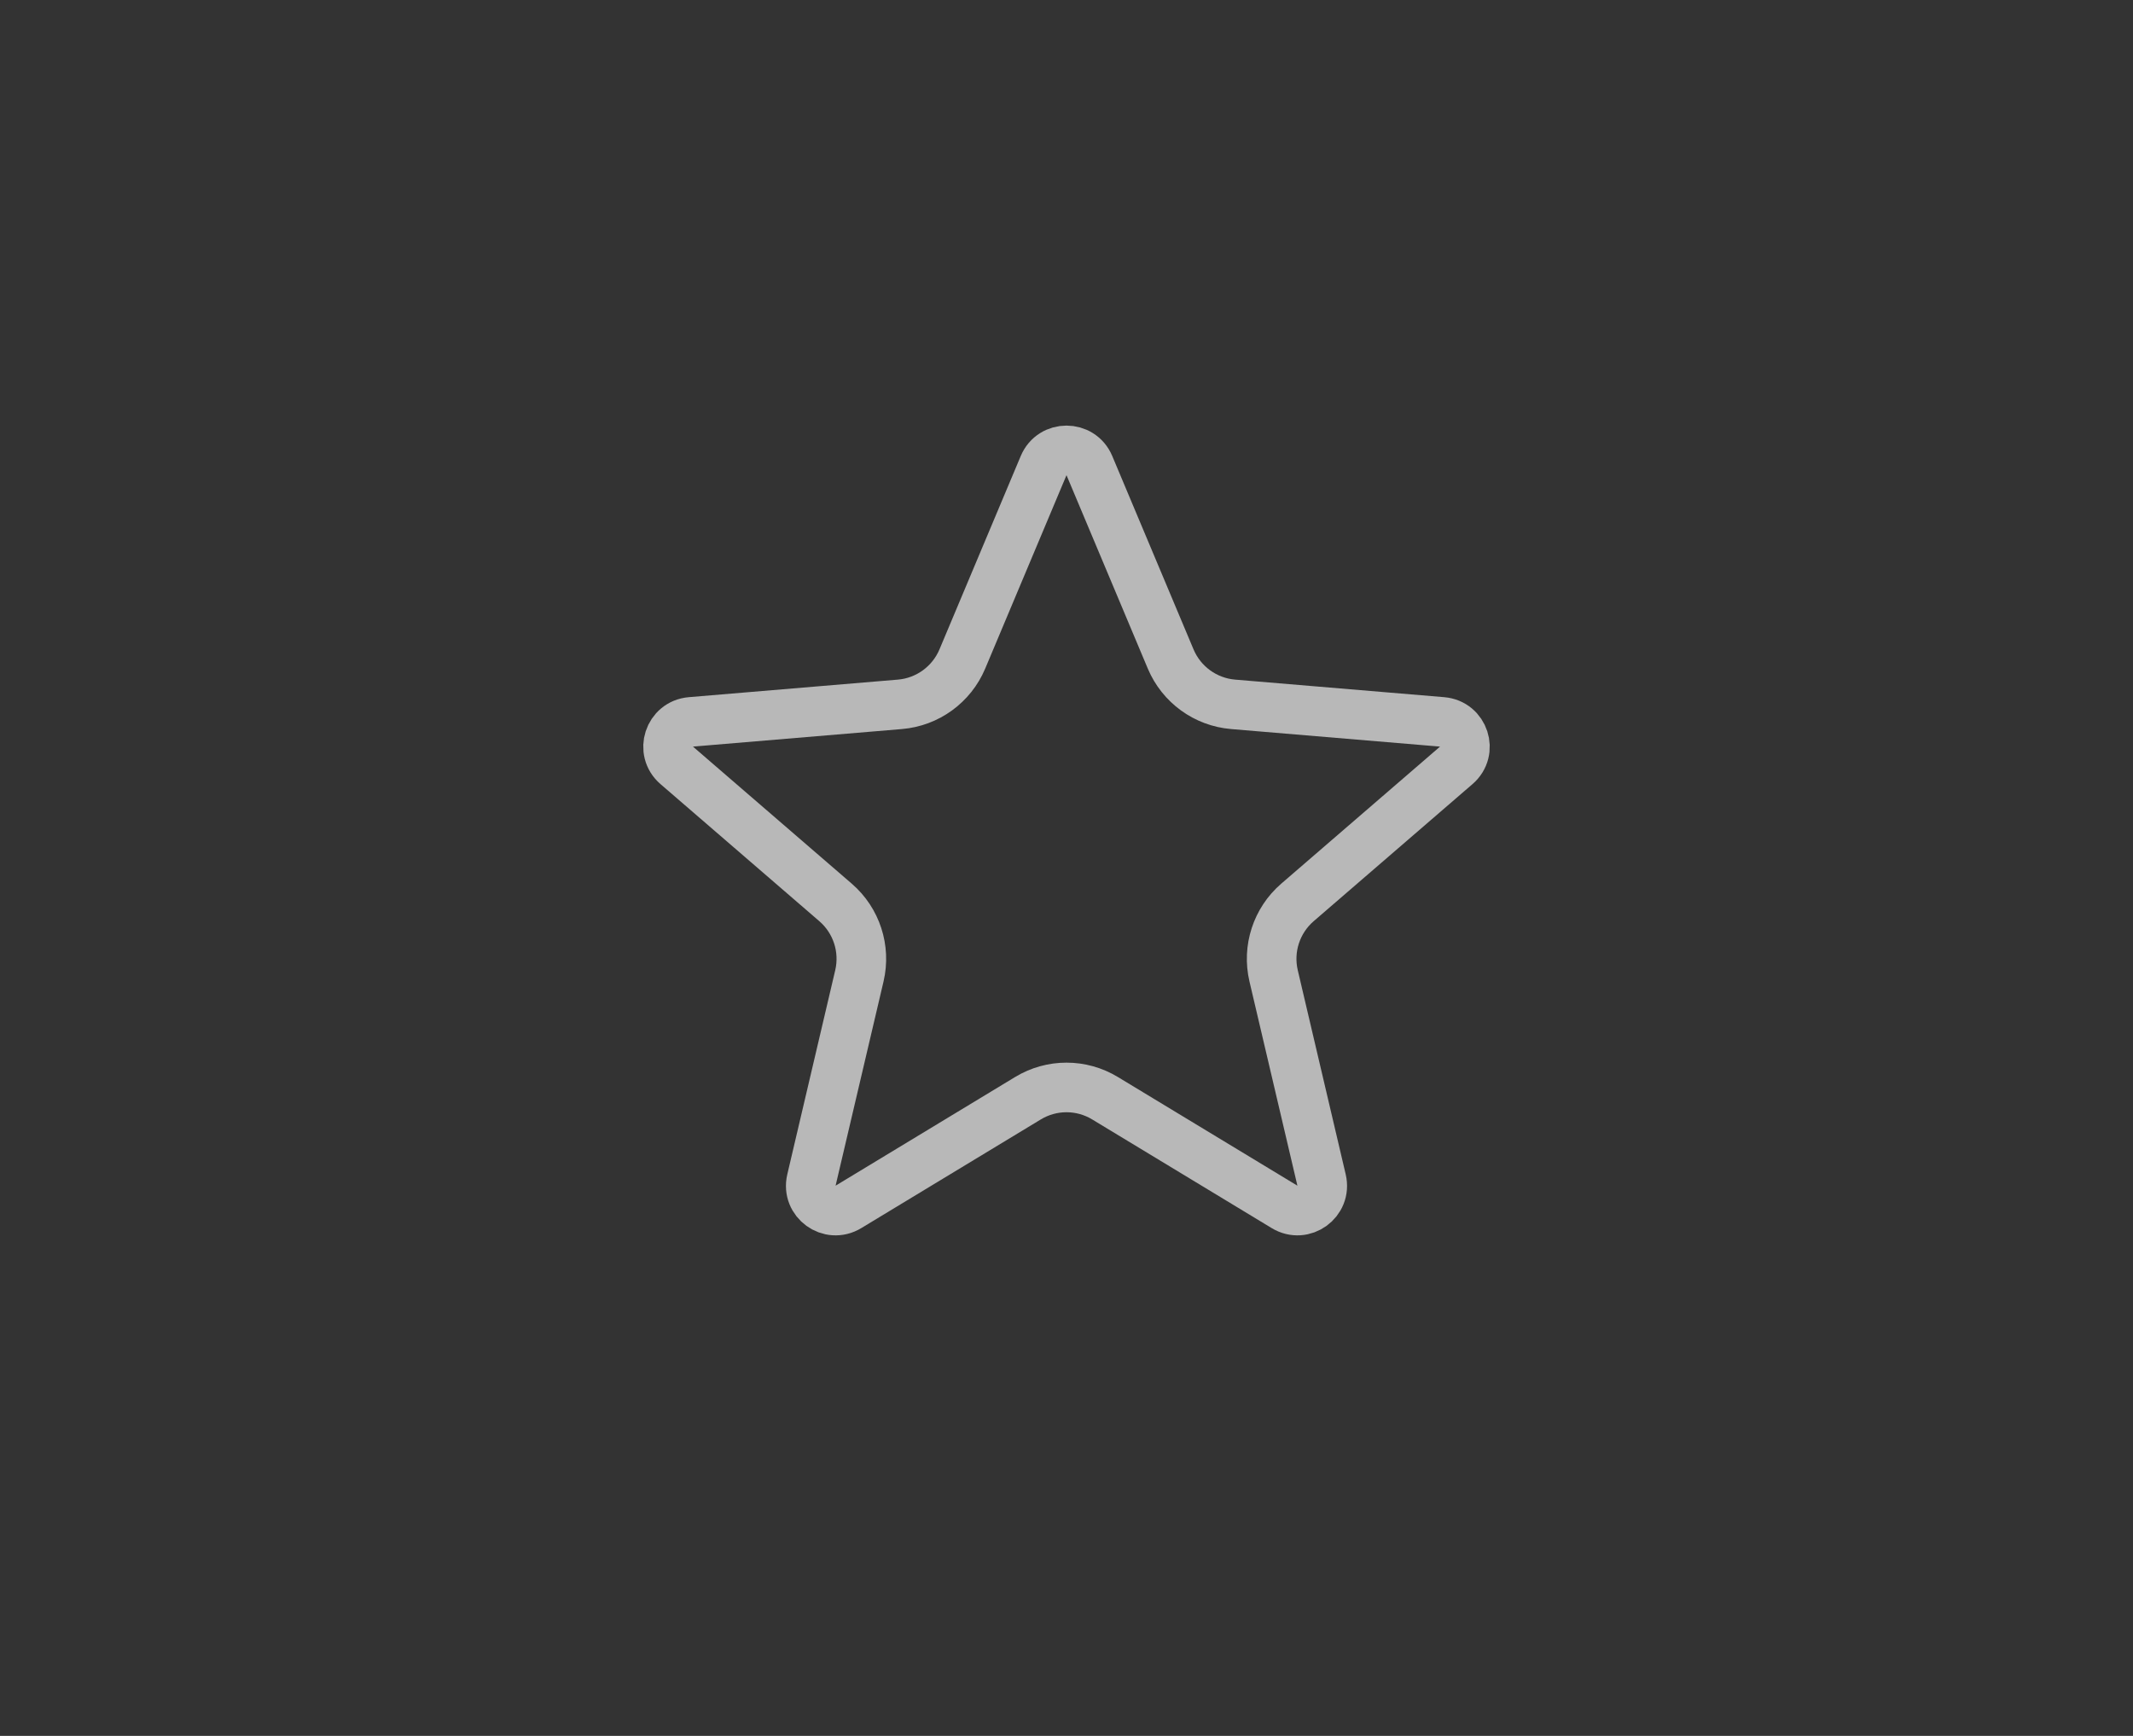 <svg width="43" height="35" viewBox="0 0 43 35" fill="none" xmlns="http://www.w3.org/2000/svg">
<rect x="0" y="0" width="43" height="35" fill="#333333" stroke="none"/>
<path d="M21.039 9.387C21.211 8.979 21.789 8.979 21.961 9.387L23.6 13.287C23.817 13.802 24.301 14.154 24.858 14.201L29.073 14.555C29.515 14.592 29.694 15.142 29.358 15.431L26.155 18.196C25.733 18.561 25.548 19.13 25.675 19.674L26.642 23.793C26.743 24.224 26.275 24.564 25.896 24.334L22.277 22.143C21.799 21.853 21.201 21.853 20.723 22.143L17.104 24.334C16.725 24.564 16.257 24.224 16.358 23.793L17.325 19.674C17.452 19.13 17.267 18.561 16.845 18.196L13.642 15.431C13.306 15.142 13.485 14.592 13.927 14.555L18.142 14.201C18.699 14.154 19.183 13.802 19.4 13.287L21.039 9.387Z" stroke="white" stroke-opacity="0.65"/>
</svg>
